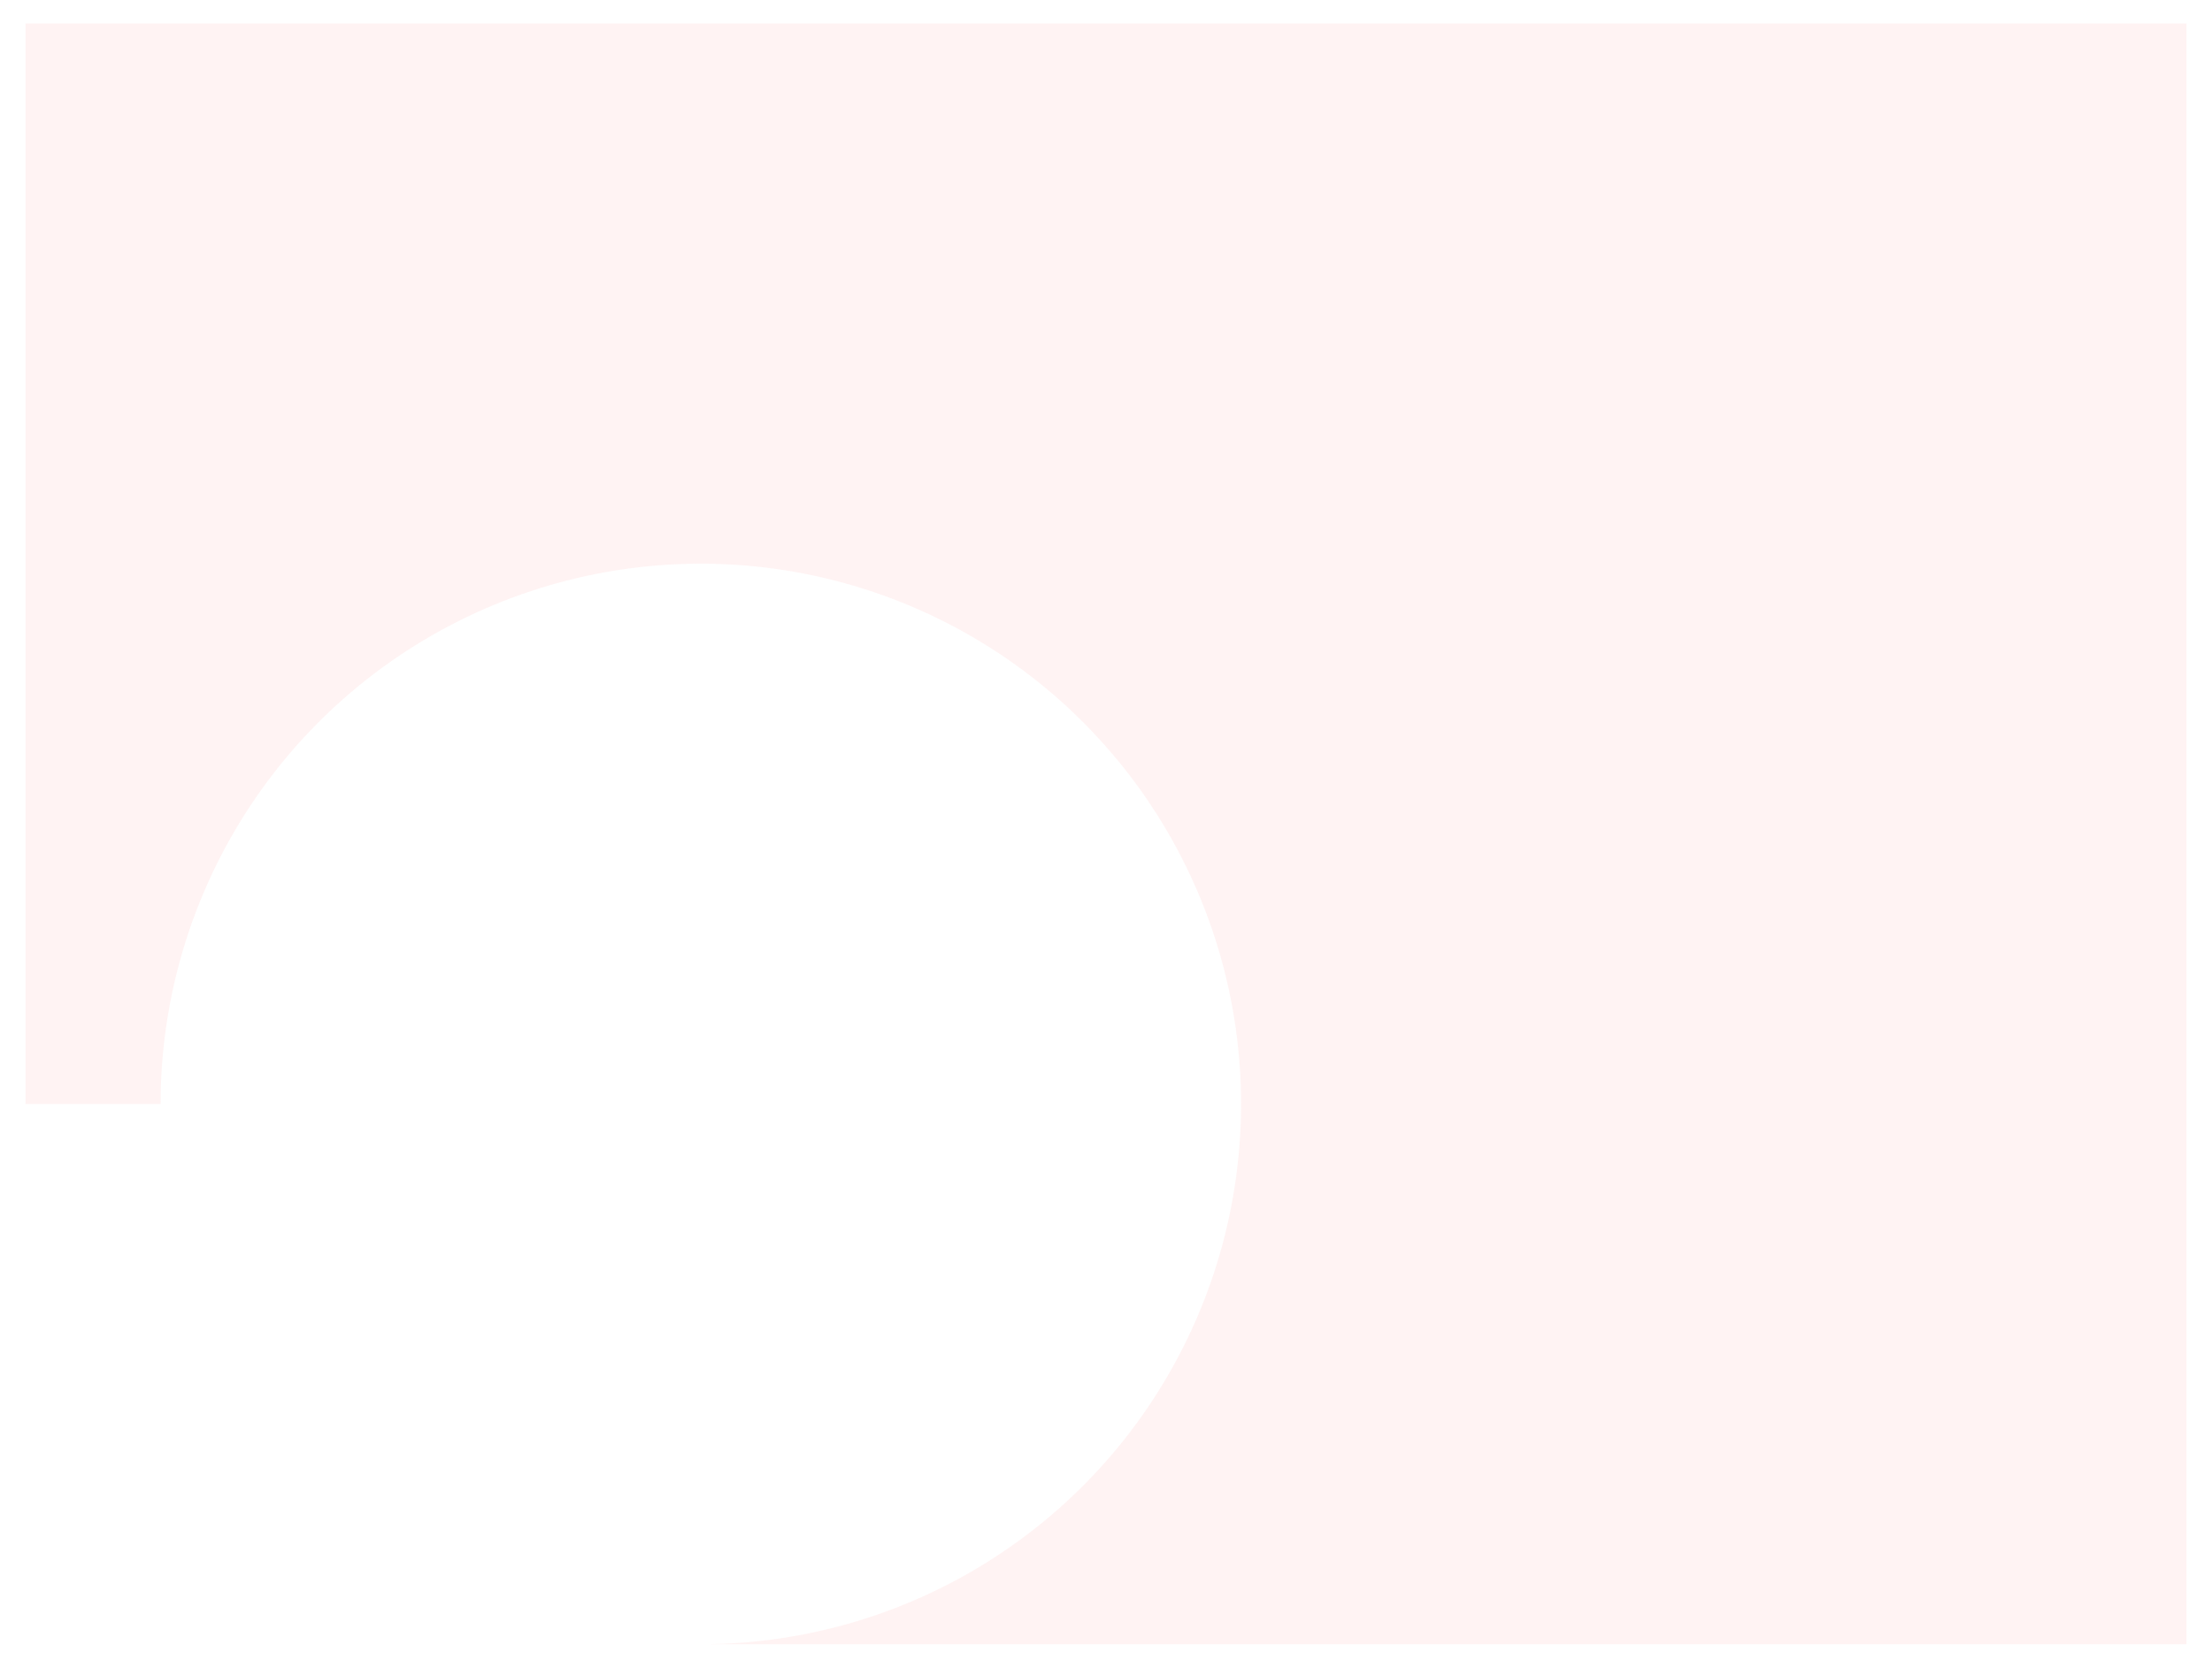 <?xml version="1.0" encoding="UTF-8" standalone="no"?><svg width='65' height='49' viewBox='0 0 65 49' fill='none' xmlns='http://www.w3.org/2000/svg'>
<path opacity='0.2' d='M64.25 0.688V48.312H20.594C23.733 48.312 26.803 47.381 29.413 45.637C32.024 43.893 34.059 41.413 35.26 38.513C36.462 35.612 36.776 32.42 36.164 29.34C35.551 26.261 34.039 23.432 31.819 21.212C29.599 18.992 26.77 17.48 23.691 16.867C20.611 16.255 17.419 16.569 14.519 17.771C11.618 18.973 9.139 21.007 7.394 23.618C5.65 26.229 4.719 29.298 4.719 32.438H0.75V0.688H64.25Z' fill='#FFC6C7'/>
</svg>

